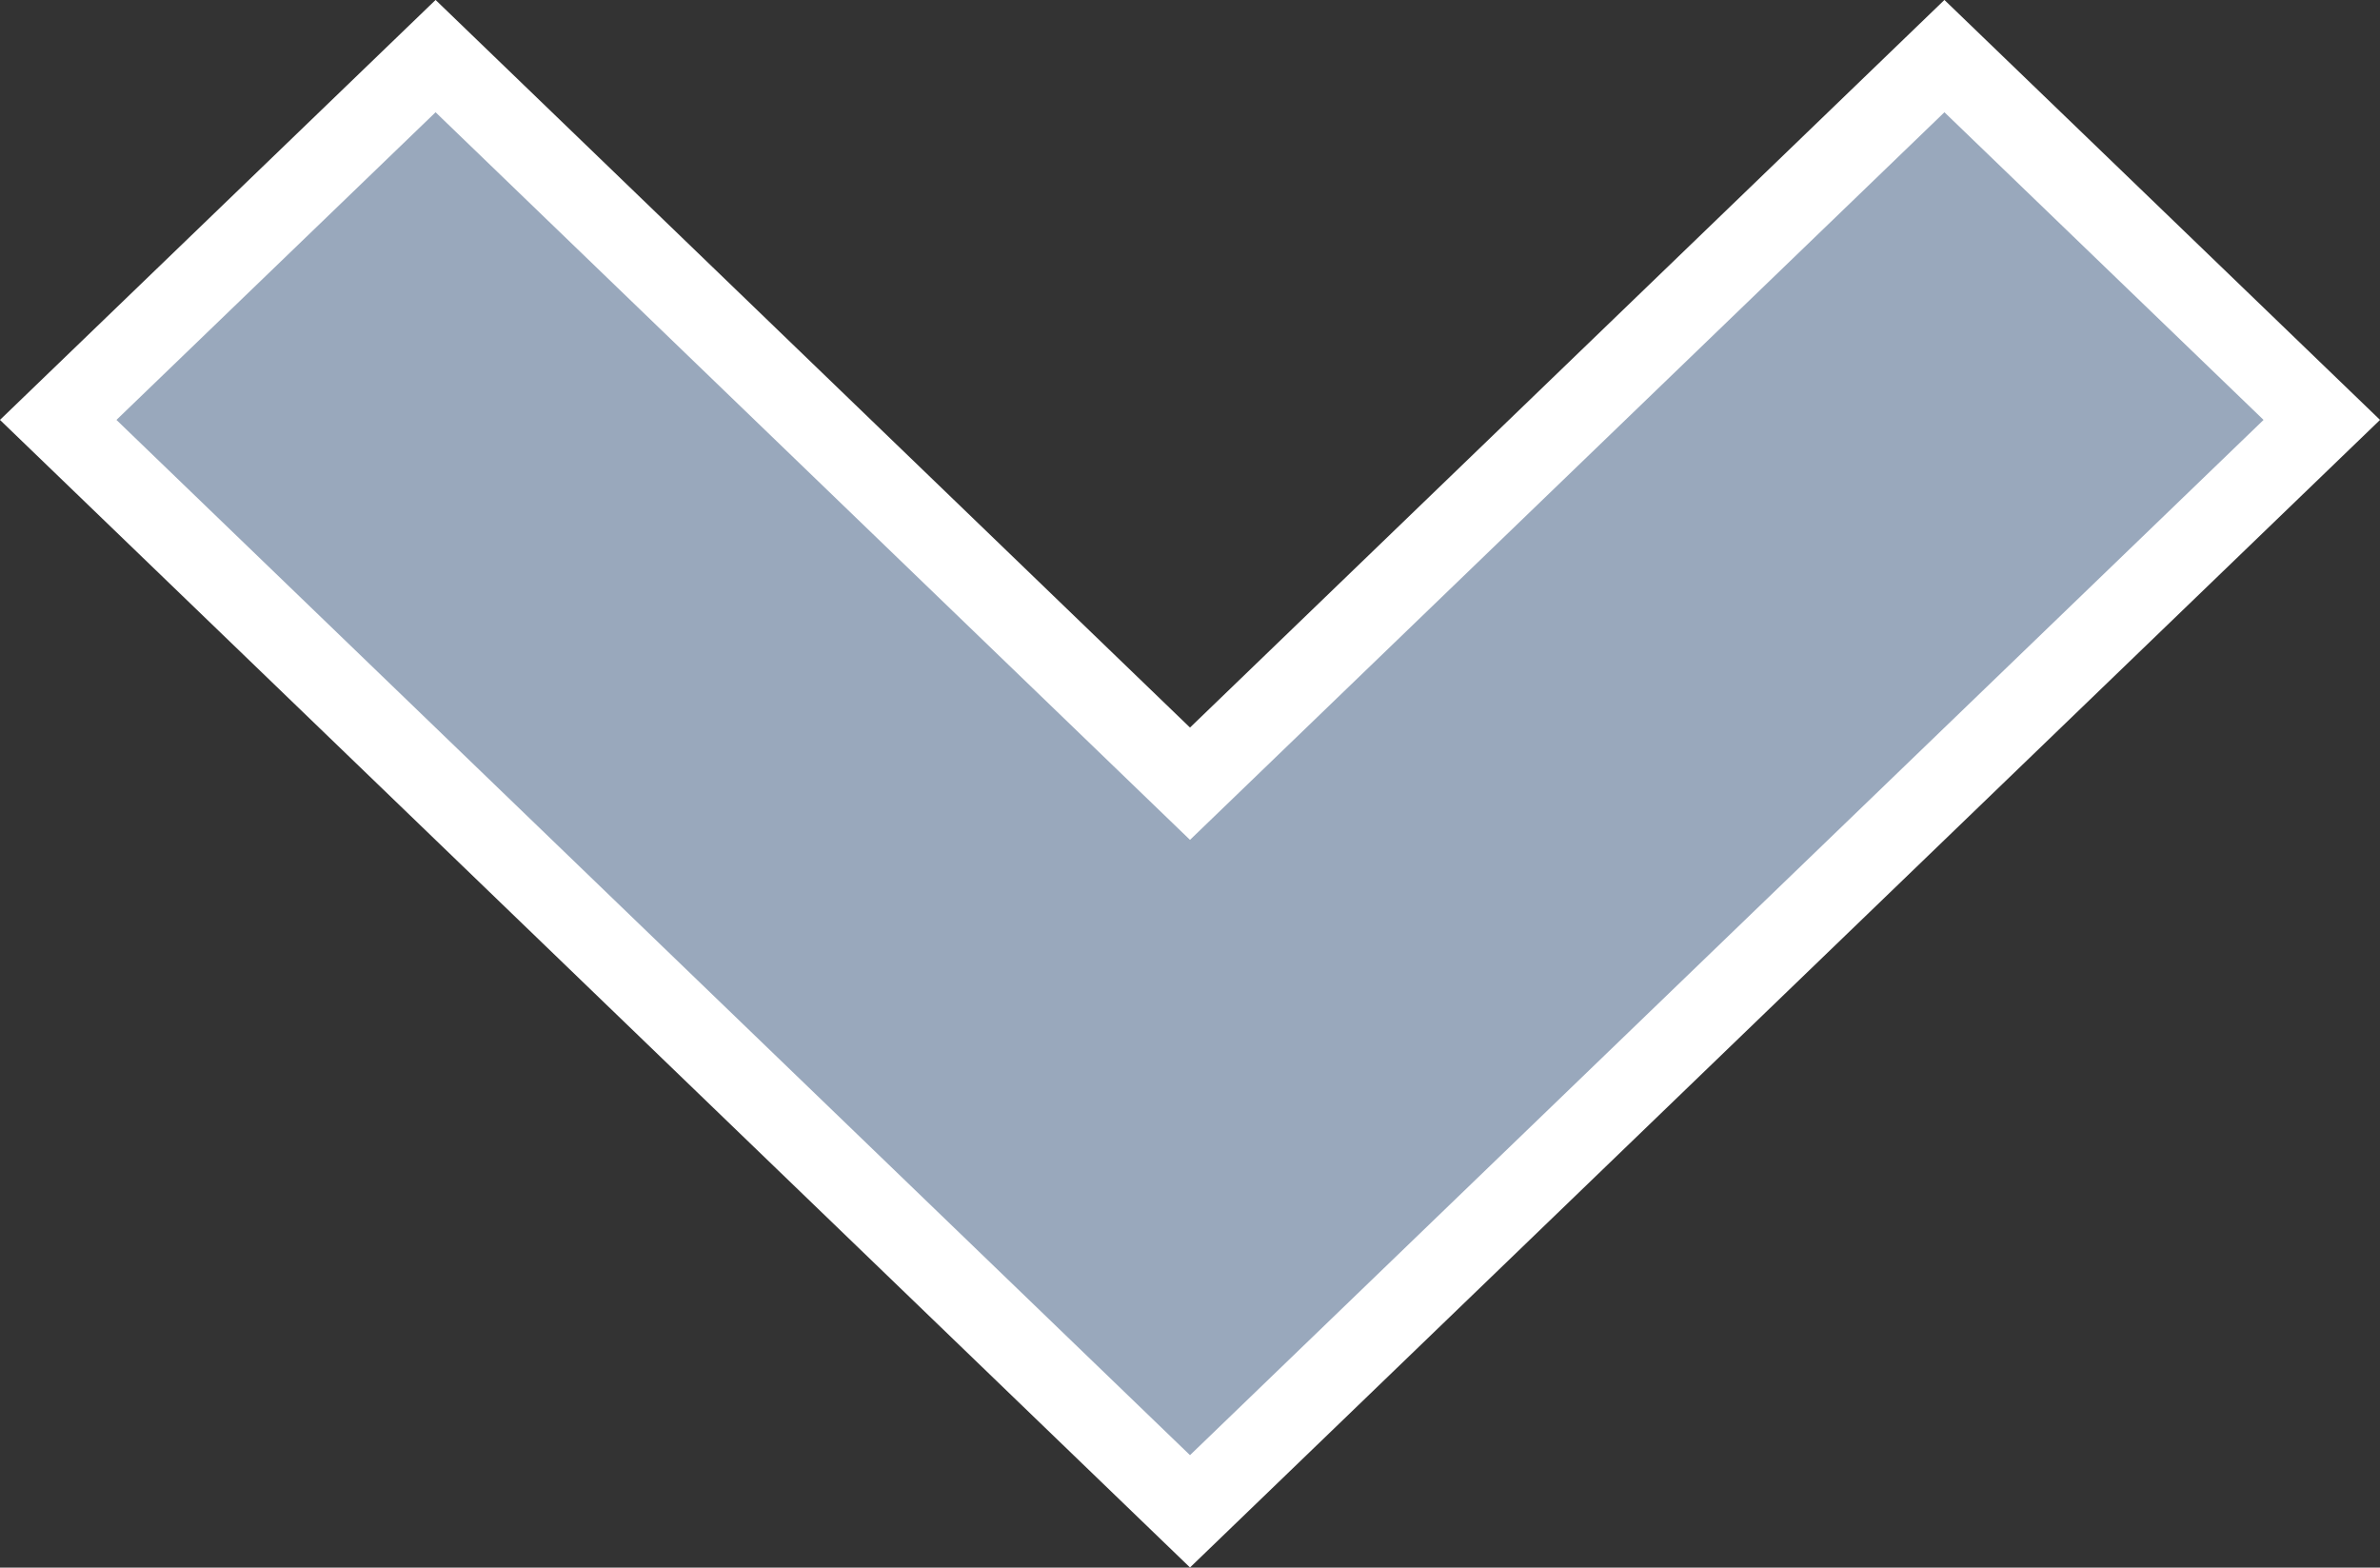 <svg xmlns="http://www.w3.org/2000/svg" width="14.72" height="9.695" viewBox="0 0 14.72 9.695">
  <rect x="0" y="0" width="14.72" height="9.695" fill="#333333" stroke="none"/>
  <path id="dropdown-icon" d="M14.757,18.343l-7-6.75,2.334-2.25,4.666,4.5,4.666-4.5,2.334,2.25Z" transform="translate(-7.397 -8.996)" fill="#99a8bc" stroke="#fff" stroke-width="0.5"/>
</svg>
